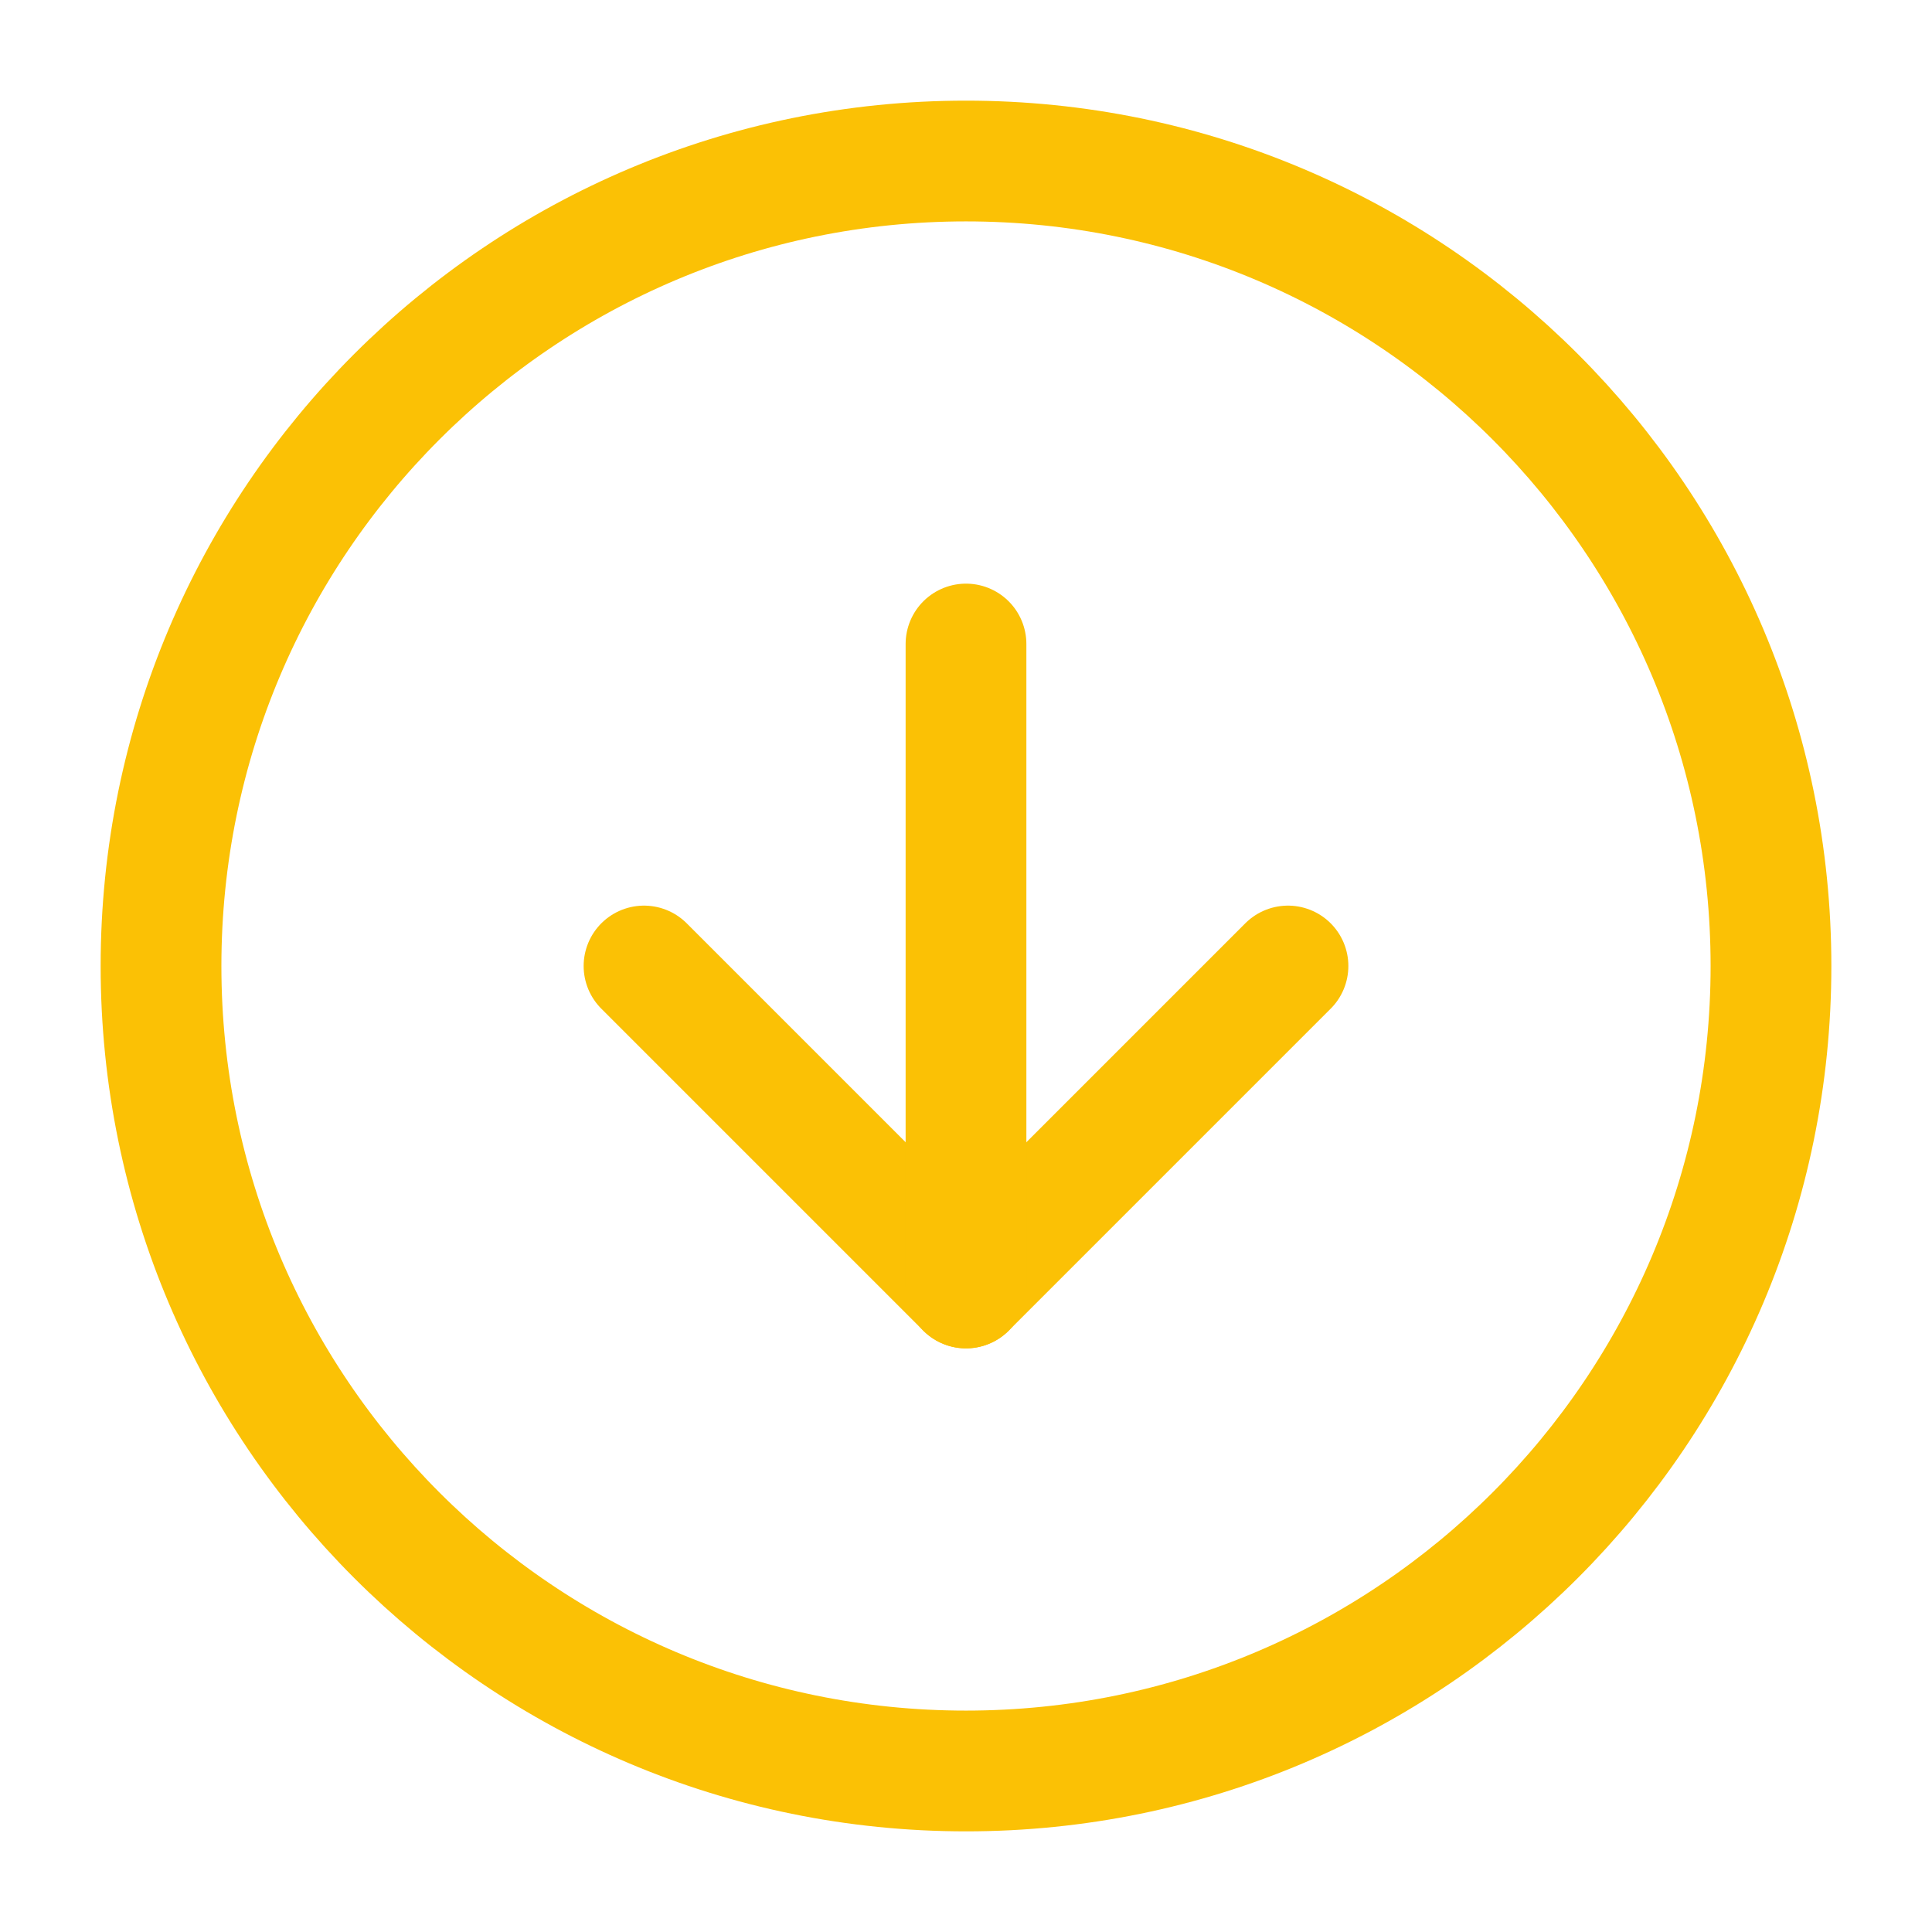 <svg width="32" height="32" viewBox="0 0 32 32" fill="none" xmlns="http://www.w3.org/2000/svg">
<path d="M16 29.333C23.364 29.333 29.333 23.364 29.333 16C29.333 8.636 23.364 2.667 16 2.667C8.636 2.667 2.667 8.636 2.667 16C2.667 23.364 8.636 29.333 16 29.333Z" stroke="#fbc105" stroke-width="2" stroke-linecap="round" stroke-linejoin="round"/>
<path d="M10.667 16L16 21.333L21.333 16" stroke="#fbc105" stroke-width="2" stroke-linecap="round" stroke-linejoin="round"/>
<path d="M16 10.667L16 21.333" stroke="#fbc105" stroke-width="2" stroke-linecap="round" stroke-linejoin="round"/>
</svg>
